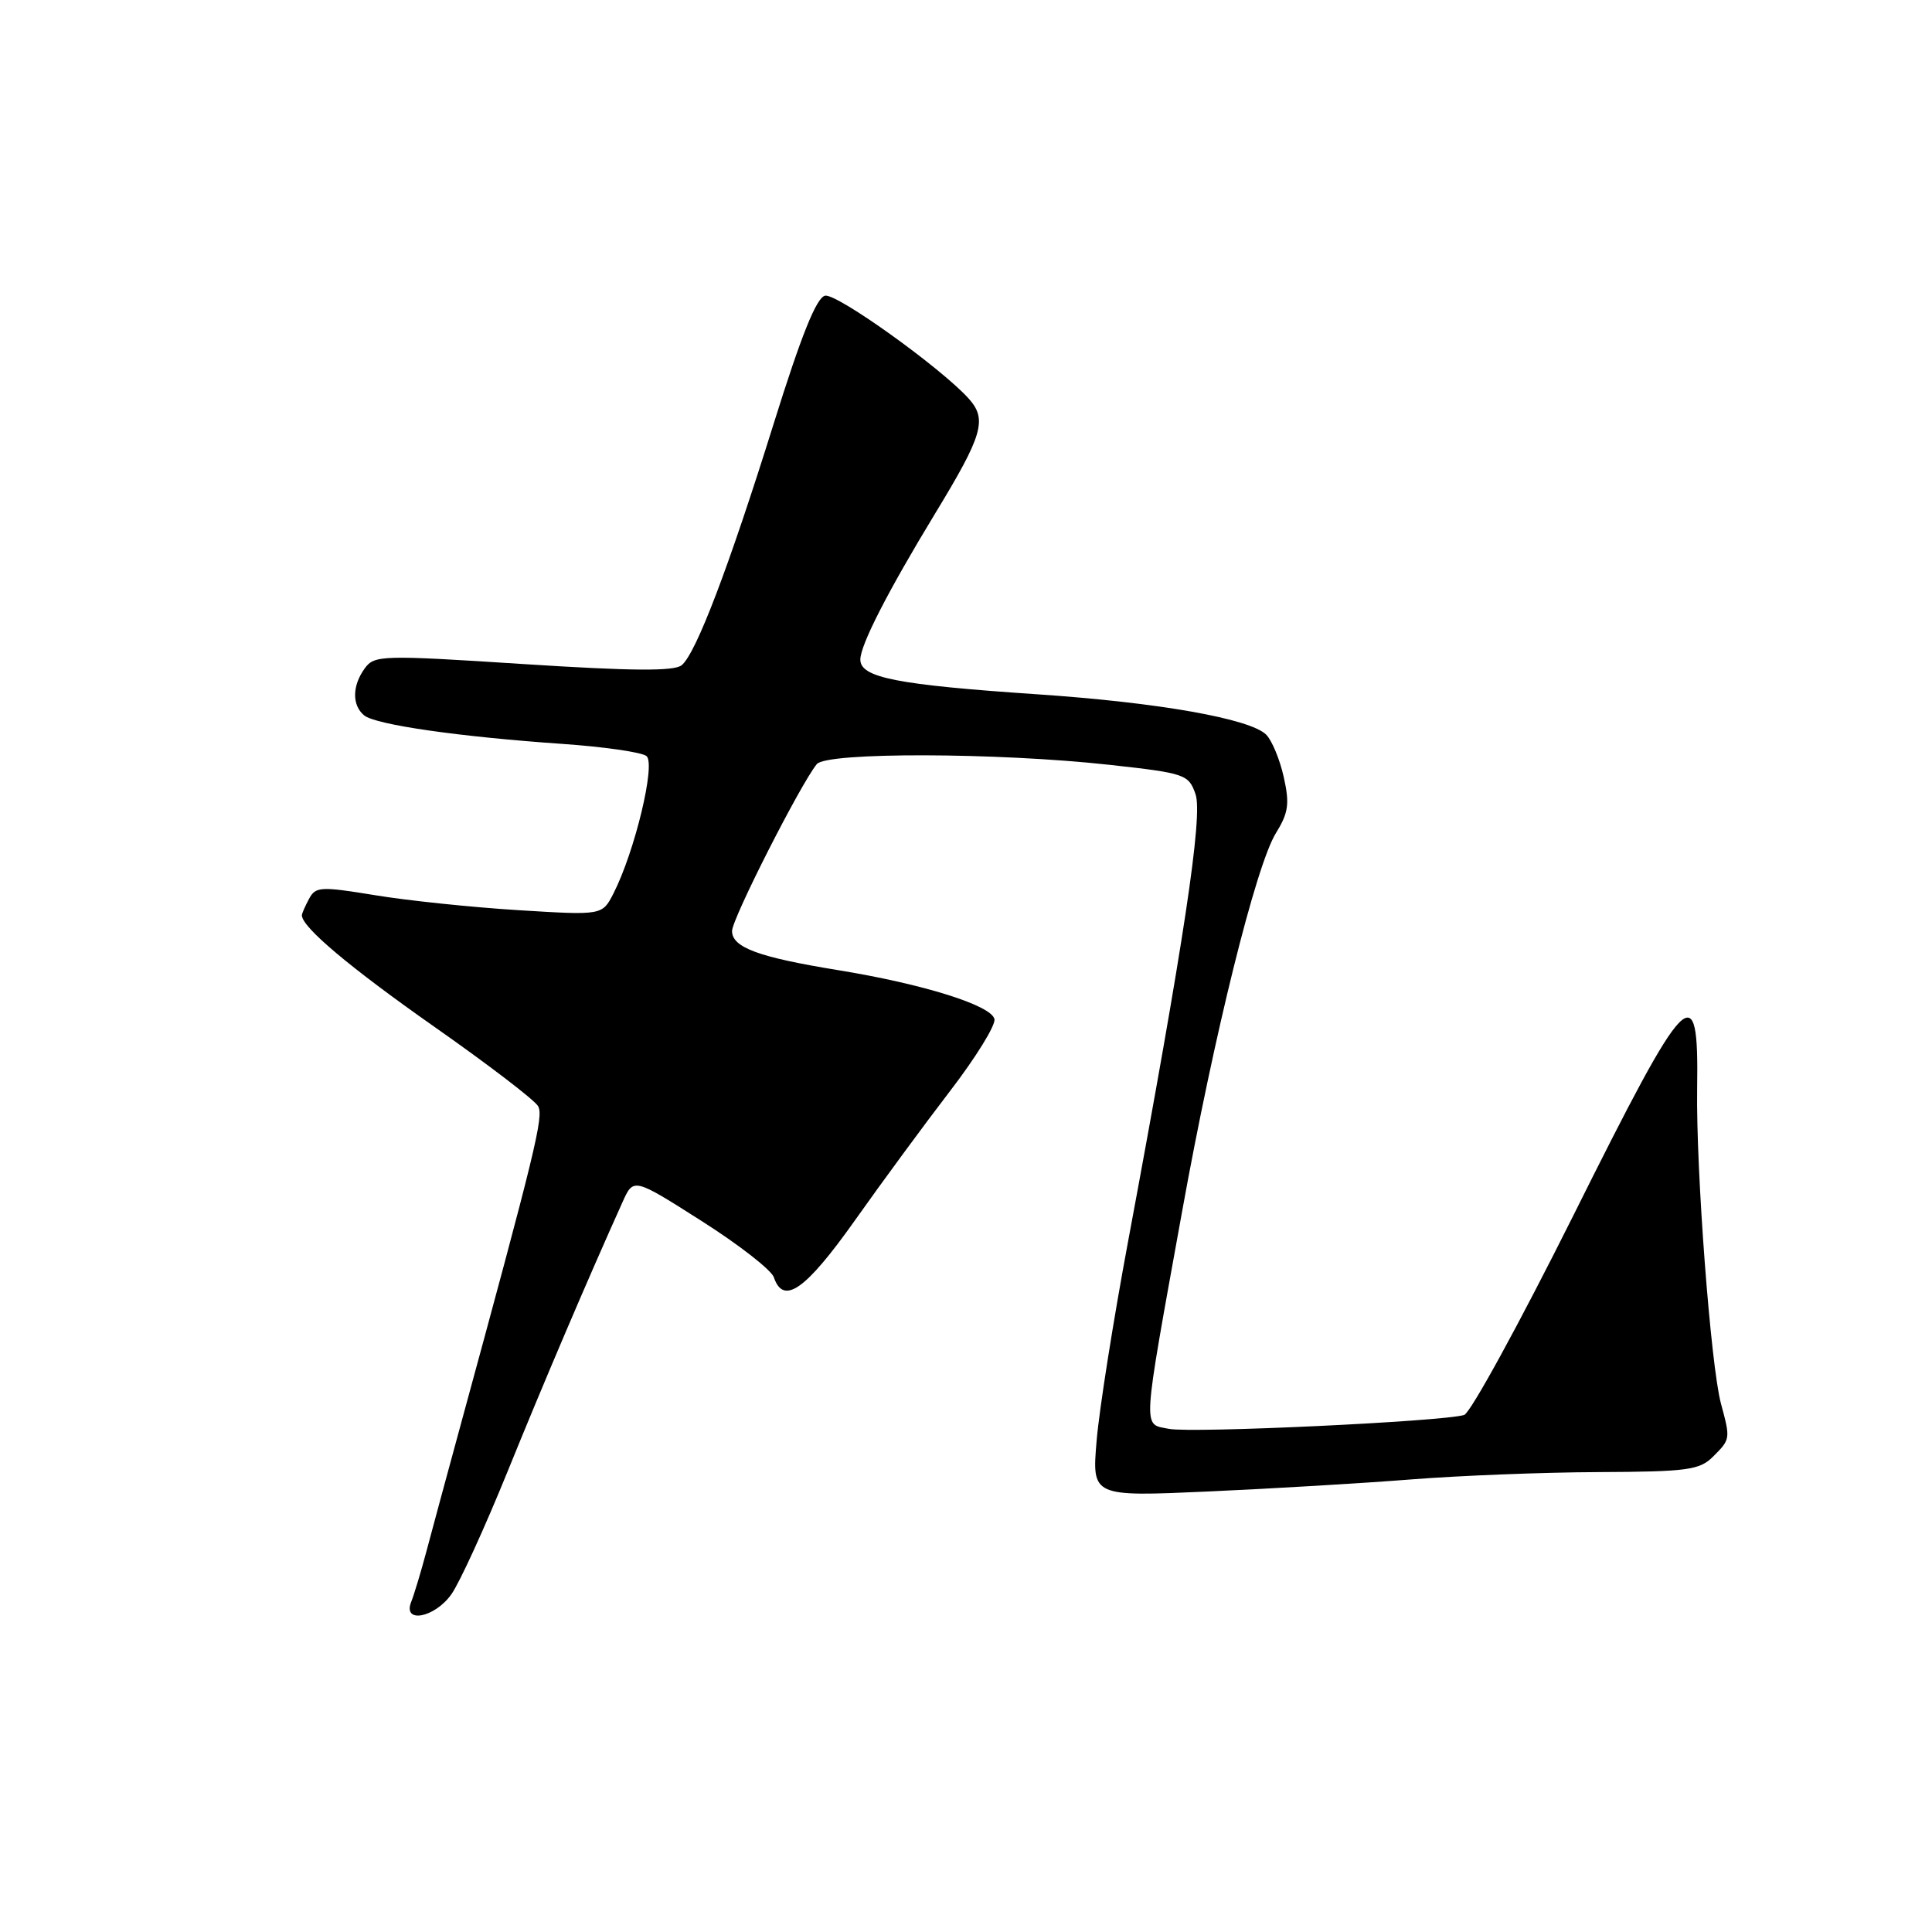 <?xml version="1.0" encoding="UTF-8" standalone="no"?>
<!DOCTYPE svg PUBLIC "-//W3C//DTD SVG 1.1//EN" "http://www.w3.org/Graphics/SVG/1.1/DTD/svg11.dtd" >
<svg xmlns="http://www.w3.org/2000/svg" xmlns:xlink="http://www.w3.org/1999/xlink" version="1.1" viewBox="0 0 256 256">
 <g >
 <path fill="currentColor"
d=" M 59.81 211.25 C 60.89 209.74 64.23 202.43 67.25 195.00 C 72.06 183.14 77.89 169.48 82.49 159.28 C 83.94 156.05 83.94 156.05 92.95 161.78 C 97.90 164.92 102.22 168.29 102.54 169.25 C 103.81 172.99 106.73 170.94 113.25 161.75 C 116.85 156.66 122.56 148.90 125.93 144.51 C 129.30 140.12 131.93 135.86 131.77 135.05 C 131.42 133.23 122.36 130.39 111.00 128.54 C 100.49 126.83 97.00 125.54 97.00 123.36 C 97.00 121.75 106.06 103.91 108.23 101.25 C 109.53 99.65 132.14 99.71 146.98 101.34 C 157.05 102.45 157.50 102.61 158.41 105.22 C 159.41 108.06 156.91 124.63 149.48 164.48 C 147.53 174.92 145.65 186.80 145.31 190.89 C 144.68 198.32 144.68 198.32 160.09 197.63 C 168.57 197.25 180.68 196.53 187.00 196.03 C 193.32 195.53 204.46 195.09 211.75 195.06 C 223.62 195.01 225.21 194.79 227.00 193.00 C 229.30 190.70 229.30 190.67 228.04 186.00 C 226.68 180.95 224.72 155.08 224.88 144.25 C 225.11 129.10 223.68 130.57 208.50 161.01 C 201.36 175.31 194.84 187.23 194.01 187.49 C 191.21 188.36 157.89 189.93 154.89 189.33 C 151.37 188.62 151.27 190.22 156.64 160.50 C 160.87 137.06 166.42 114.68 169.06 110.40 C 170.73 107.70 170.90 106.51 170.10 102.95 C 169.58 100.62 168.53 98.10 167.78 97.35 C 165.66 95.23 153.48 93.08 137.47 92.00 C 118.83 90.74 114.00 89.79 114.00 87.40 C 114.00 85.47 117.60 78.43 123.93 68.01 C 130.23 57.65 130.83 55.58 128.37 52.83 C 124.74 48.78 110.92 38.87 109.33 39.18 C 108.19 39.41 106.19 44.39 102.56 56.00 C 96.59 75.12 92.24 86.56 90.33 88.14 C 89.34 88.96 83.81 88.92 69.33 87.99 C 50.62 86.78 49.61 86.81 48.34 88.55 C 46.66 90.85 46.62 93.44 48.25 94.79 C 49.75 96.03 60.79 97.62 74.50 98.57 C 80.00 98.95 85.02 99.67 85.66 100.18 C 86.92 101.18 84.11 112.87 81.28 118.40 C 79.80 121.29 79.80 121.29 68.65 120.60 C 62.52 120.22 53.99 119.33 49.70 118.62 C 42.49 117.44 41.82 117.47 40.95 119.10 C 40.43 120.07 40.00 121.05 40.00 121.28 C 40.00 122.85 46.34 128.18 57.49 136.01 C 64.64 141.02 70.85 145.77 71.30 146.57 C 72.06 147.93 71.04 152.14 60.85 189.50 C 59.20 195.55 57.25 202.75 56.52 205.50 C 55.79 208.25 54.87 211.29 54.49 212.25 C 53.31 215.18 57.60 214.38 59.81 211.25 Z "/>
</g>
</svg>
